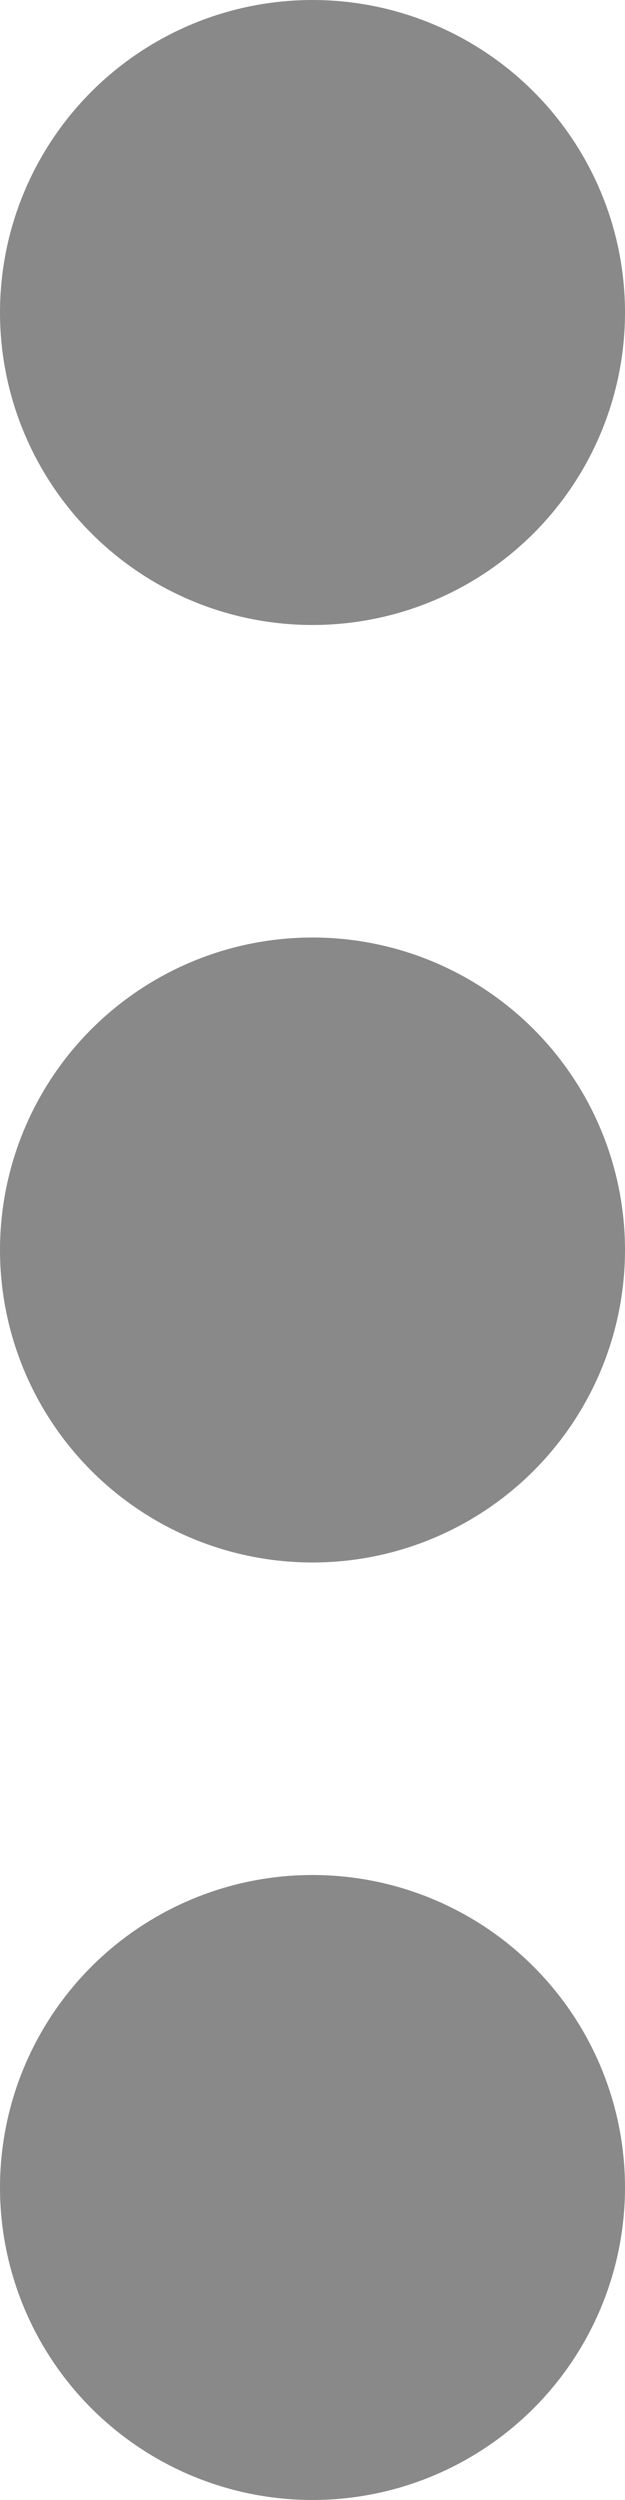 <svg xmlns="http://www.w3.org/2000/svg" width="6" height="24" viewBox="0 0 6 24">
  <g id="more-vertical" transform="translate(-9.5 -2.5)">
    <circle id="Ellipse_46" data-name="Ellipse 46" cx="1.5" cy="1.5" r="1.5" transform="translate(11 13)" stroke-width="3" stroke="#898989" stroke-linecap="round" stroke-linejoin="round" fill="none"/>
    <circle id="Ellipse_47" data-name="Ellipse 47" cx="1.5" cy="1.5" r="1.5" transform="translate(11 4)" stroke-width="3" stroke="#898989" stroke-linecap="round" stroke-linejoin="round" fill="none"/>
    <circle id="Ellipse_48" data-name="Ellipse 48" cx="1.5" cy="1.5" r="1.5" transform="translate(11 22)" stroke-width="3" stroke="#898989" stroke-linecap="round" stroke-linejoin="round" fill="none"/>
  </g>
</svg>
